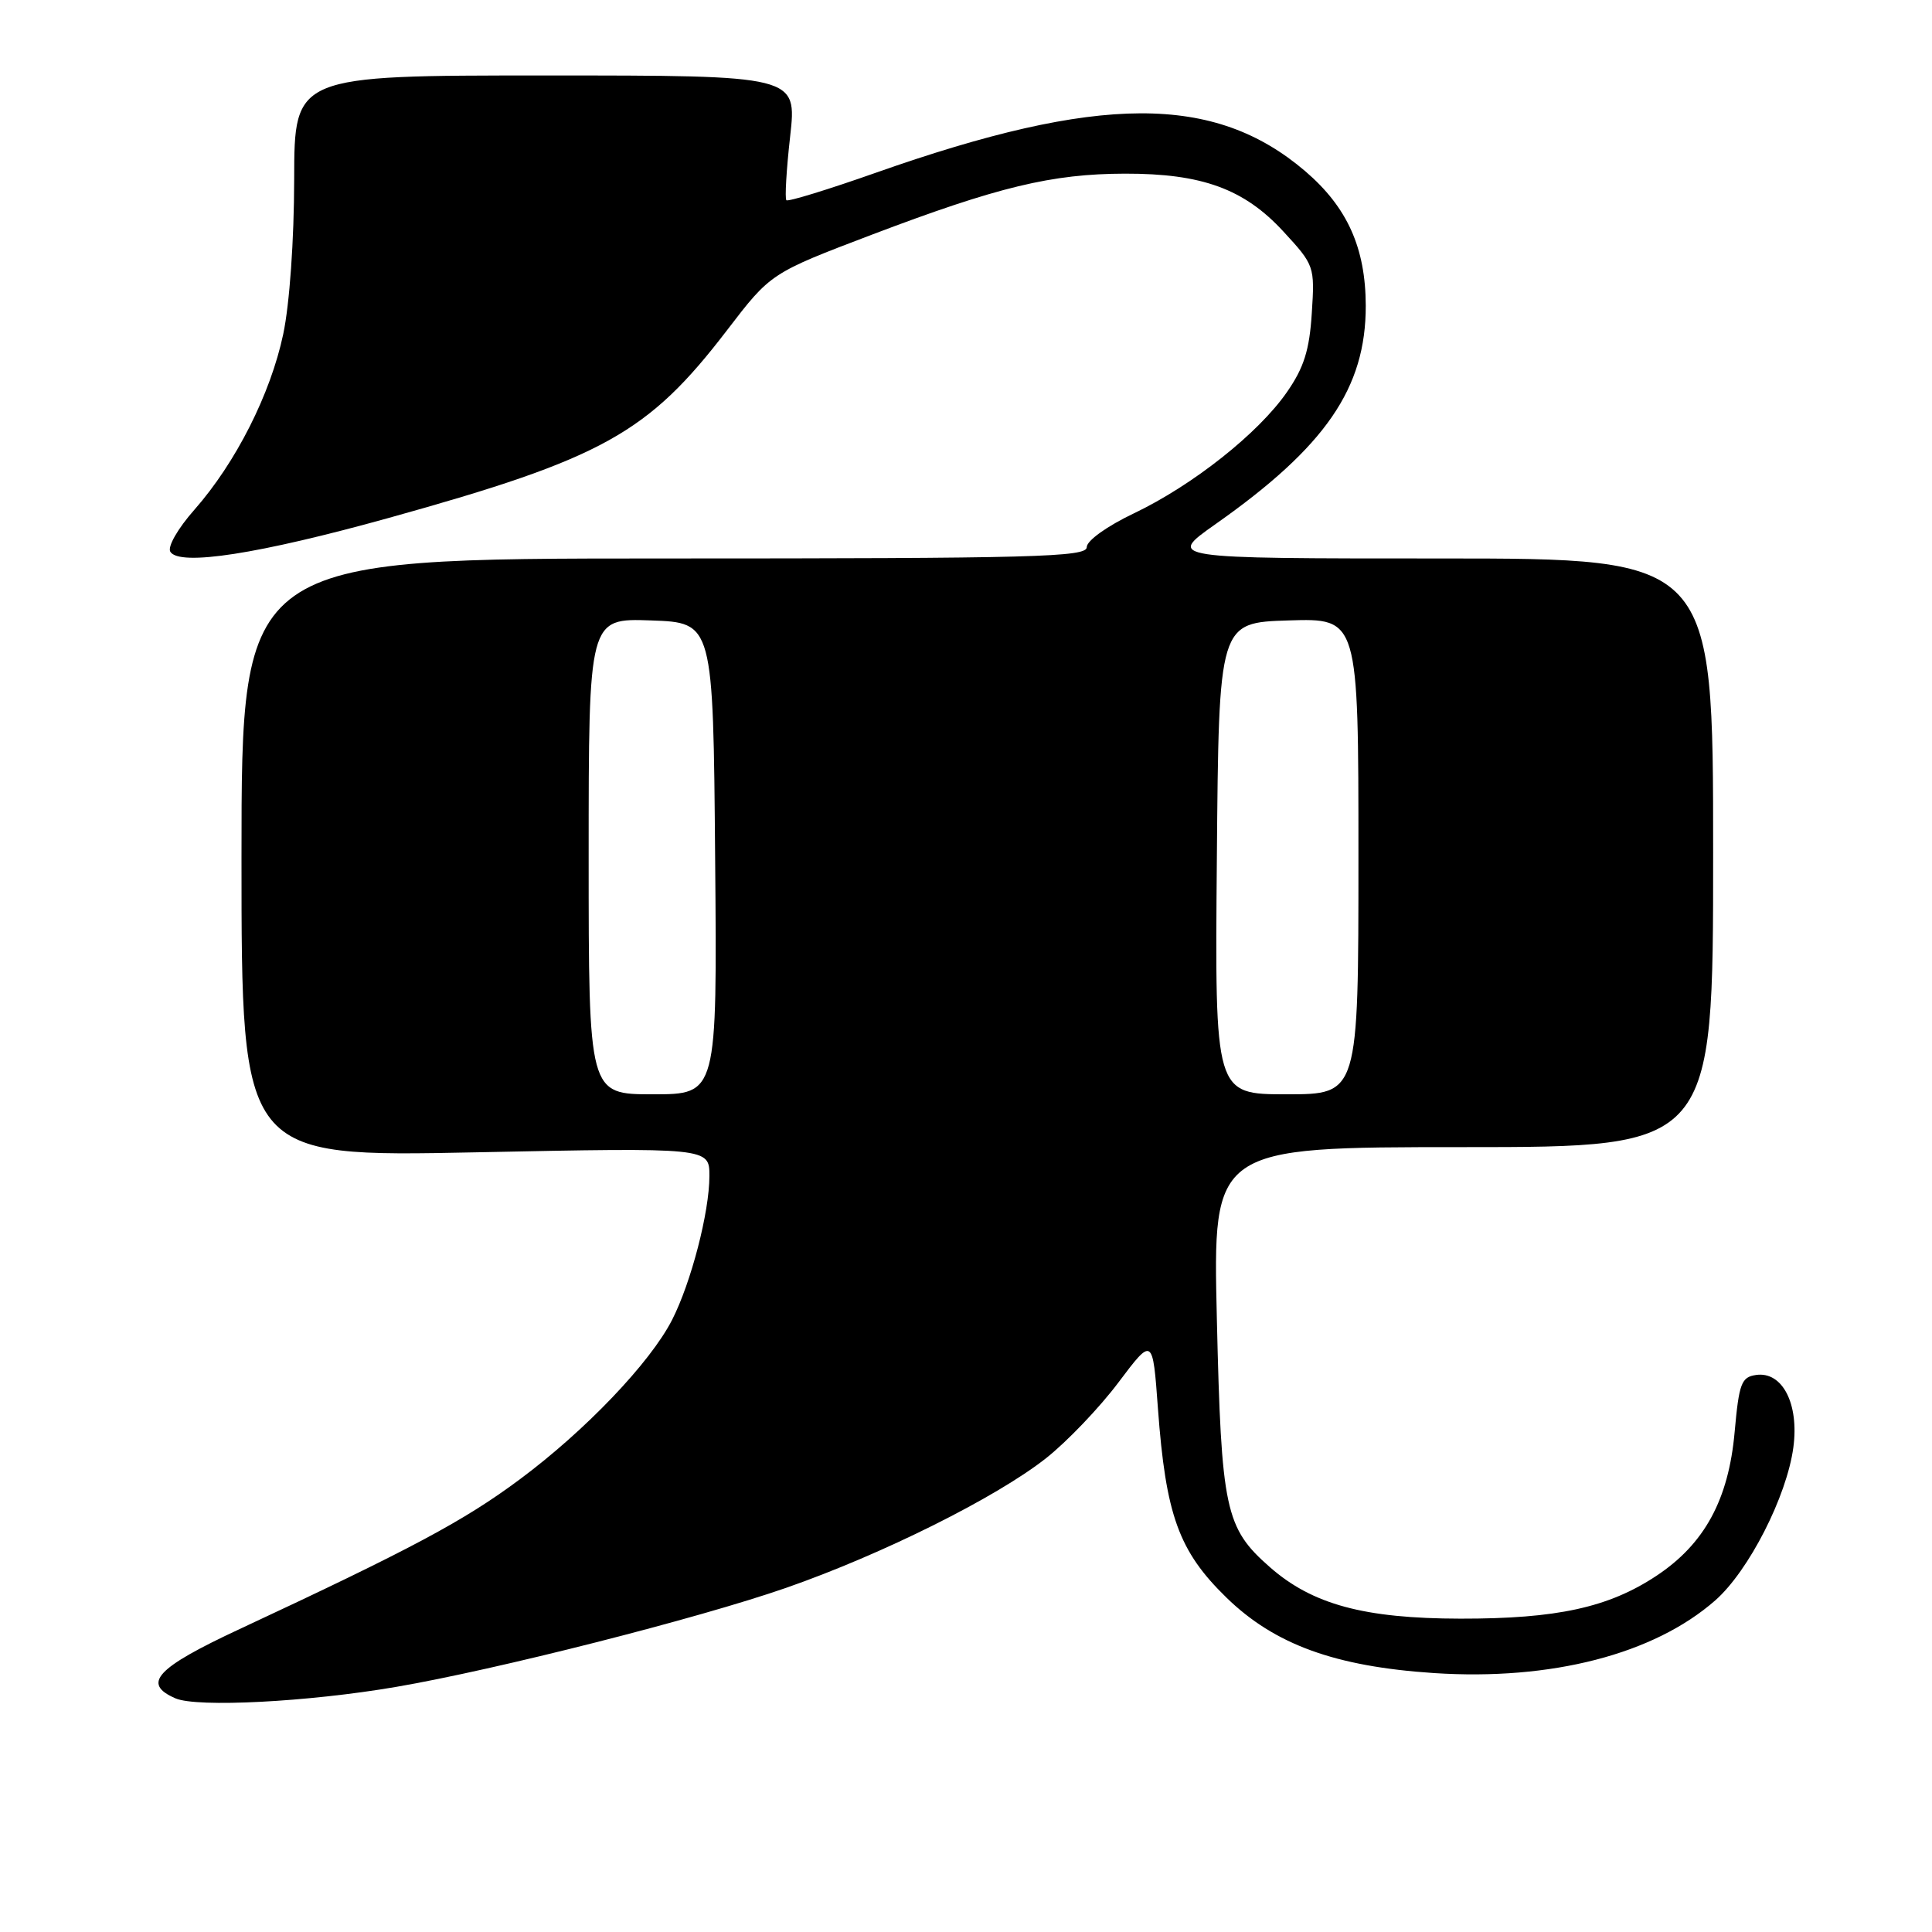 <?xml version="1.0" encoding="UTF-8" standalone="no"?>
<!DOCTYPE svg PUBLIC "-//W3C//DTD SVG 1.1//EN" "http://www.w3.org/Graphics/SVG/1.1/DTD/svg11.dtd" >
<svg xmlns="http://www.w3.org/2000/svg" xmlns:xlink="http://www.w3.org/1999/xlink" version="1.1" viewBox="0 0 256 256">
 <g >
 <path fill="currentColor"
d=" M 52.50 223.52 C 65.71 221.26 92.52 214.45 104.16 210.40 C 116.90 205.96 132.04 198.41 138.62 193.21 C 141.40 191.01 145.71 186.50 148.20 183.18 C 152.74 177.15 152.74 177.15 153.43 186.60 C 154.47 200.77 156.19 205.53 162.50 211.68 C 168.89 217.91 176.89 220.82 190.00 221.69 C 205.53 222.71 219.15 219.20 227.28 212.06 C 231.71 208.17 236.76 198.28 237.63 191.78 C 238.40 186.01 236.18 181.69 232.69 182.19 C 230.74 182.47 230.43 183.29 229.85 189.74 C 229.05 198.71 225.86 204.58 219.49 208.80 C 213.14 213.01 206.29 214.50 193.50 214.48 C 180.76 214.46 173.89 212.60 168.26 207.65 C 162.34 202.46 161.83 200.07 161.24 174.76 C 160.70 152.00 160.70 152.00 193.85 152.00 C 227.00 152.00 227.00 152.00 227.00 113.00 C 227.00 74.00 227.00 74.00 190.80 74.00 C 154.61 74.00 154.61 74.00 161.05 69.46 C 175.66 59.18 180.99 51.42 180.97 40.50 C 180.95 32.85 178.53 27.47 172.97 22.70 C 160.92 12.40 145.68 12.45 116.05 22.89 C 109.75 25.11 104.42 26.75 104.20 26.53 C 103.98 26.31 104.20 22.50 104.70 18.06 C 105.60 10.00 105.60 10.00 72.30 10.00 C 39.00 10.00 39.00 10.00 38.98 23.75 C 38.97 31.81 38.37 40.30 37.53 44.27 C 35.85 52.21 31.25 61.30 25.77 67.53 C 23.55 70.04 22.17 72.46 22.57 73.11 C 23.76 75.05 34.32 73.41 51.54 68.62 C 79.90 60.73 85.87 57.42 96.34 43.75 C 102.13 36.19 102.13 36.19 115.57 31.08 C 132.22 24.76 139.37 23.03 149.07 23.01 C 159.27 22.99 164.86 25.03 170.05 30.67 C 174.17 35.14 174.22 35.28 173.82 41.49 C 173.51 46.39 172.78 48.71 170.53 51.95 C 166.75 57.41 158.06 64.29 150.25 68.02 C 146.68 69.72 144.00 71.64 144.00 72.50 C 144.00 73.82 137.13 74.00 88.00 74.00 C 32.00 74.00 32.00 74.00 32.00 113.66 C 32.00 153.32 32.00 153.32 63.00 152.69 C 94.00 152.06 94.00 152.06 94.00 155.82 C 94.00 160.61 91.58 169.94 89.05 174.90 C 86.16 180.56 77.54 189.59 68.85 196.04 C 61.45 201.54 54.54 205.23 31.75 215.86 C 20.68 221.02 18.76 223.09 23.25 225.04 C 26.11 226.28 40.85 225.52 52.50 223.52 Z  M 78.00 113.46 C 78.00 81.92 78.00 81.92 86.25 82.21 C 94.50 82.50 94.50 82.50 94.76 113.75 C 95.03 145.00 95.03 145.00 86.51 145.00 C 78.00 145.00 78.00 145.00 78.00 113.46 Z  M 161.24 113.75 C 161.50 82.50 161.50 82.50 170.75 82.21 C 180.00 81.92 180.00 81.92 180.00 113.46 C 180.00 145.00 180.00 145.00 170.49 145.00 C 160.97 145.00 160.97 145.00 161.24 113.75 Z "/>
</g>
</svg>